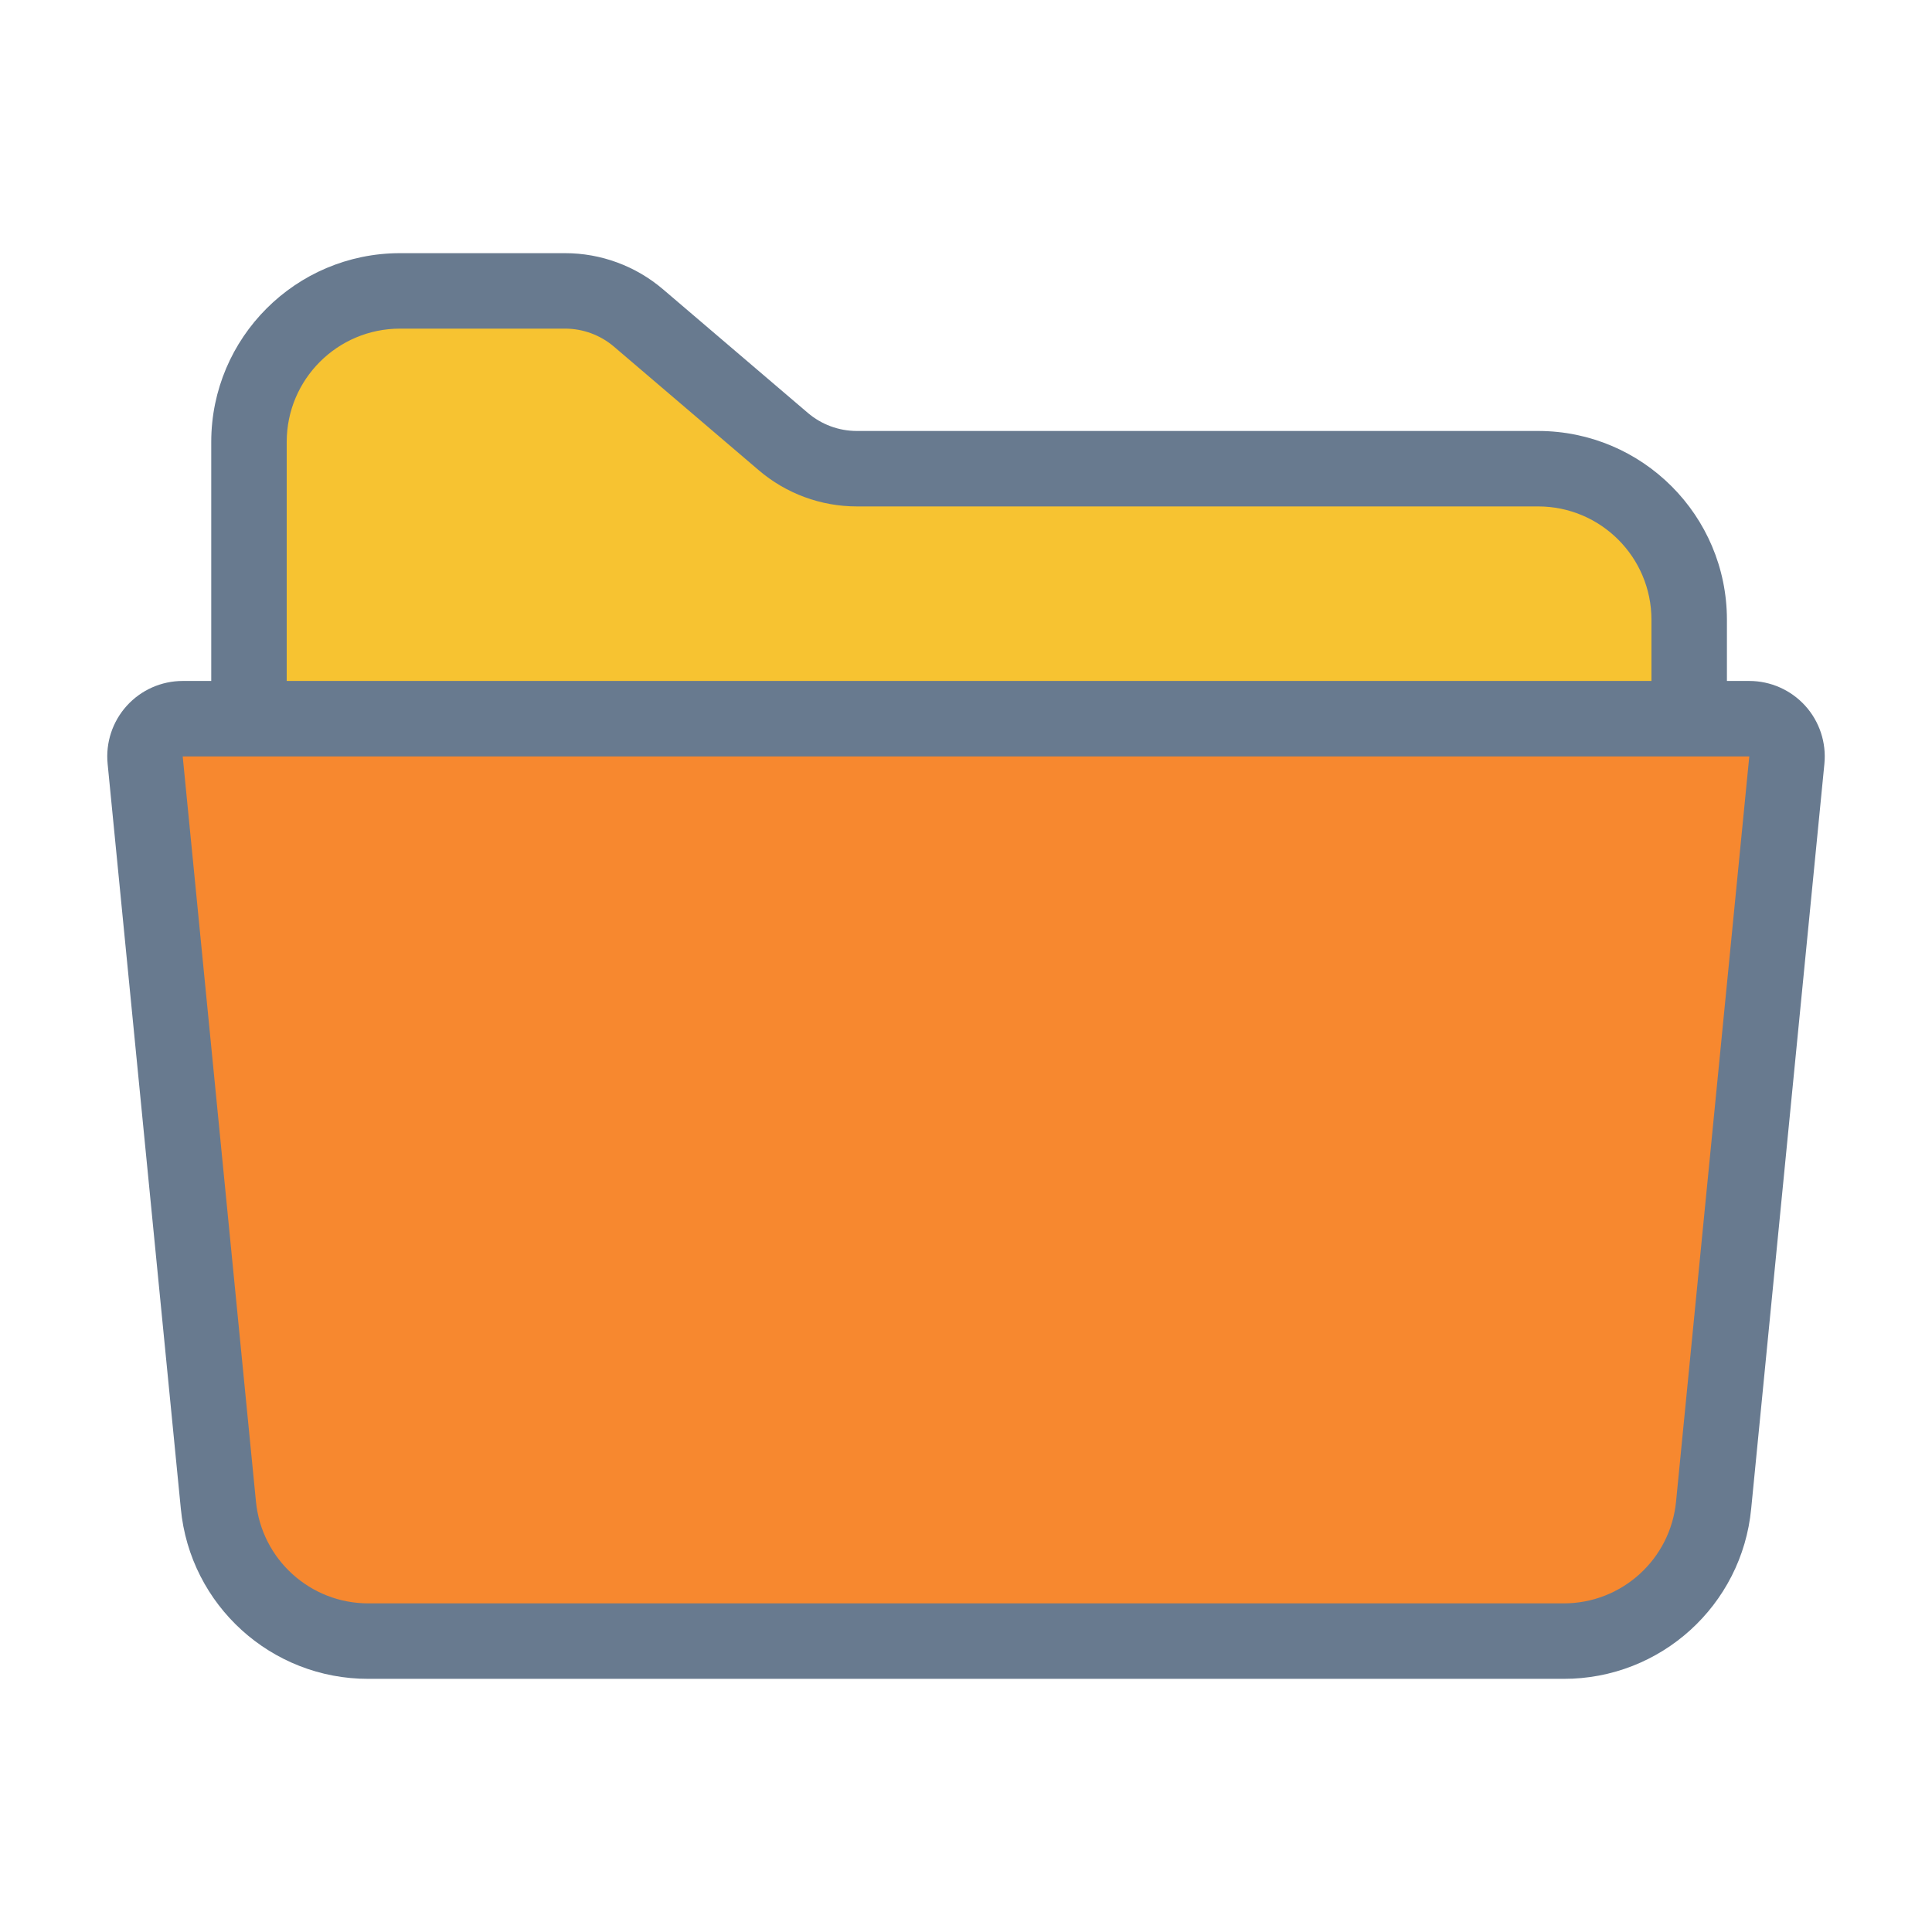 <svg xmlns="http://www.w3.org/2000/svg" xmlns:xlink="http://www.w3.org/1999/xlink" viewBox="0,0,256,256" width="64px" height="64px"><g fill="none" fill-rule="nonzero" stroke="none" stroke-width="1" stroke-linecap="butt" stroke-linejoin="miter" stroke-miterlimit="10" stroke-dasharray="" stroke-dashoffset="0" font-family="none" font-weight="none" font-size="none" text-anchor="none" style="mix-blend-mode: normal"><g transform="scale(0.5,0.5)"><g><path d="M463.58,190.46c2.822,0.001 5.513,1.194 7.408,3.285c1.895,2.091 2.818,4.886 2.542,7.695l-19.4,197.39c-2.021,20.473 -19.238,36.076 -39.81,36.08h-316.64c-20.572,-0.004 -37.789,-15.607 -39.81,-36.08l-19.4,-197.39c-0.277,-2.809 0.647,-5.604 2.542,-7.695c1.895,-2.091 4.586,-3.285 7.408,-3.285z" fill="#f7882f"></path><path d="M447.65,164.21v26.25h-381.67v-73.37c0,-22.091 17.909,-40 40,-40h43.75c7.141,-0.003 14.049,2.543 19.48,7.18l38.37,32.75c5.43,4.64 12.338,7.189 19.48,7.19h180.59c22.091,0 40,17.909 40,40z" fill="#f7c331"></path><path d="M478.4,187.03c-3.793,-4.179 -9.174,-6.565 -14.818,-6.57h-5.93v-16.25c-0.031,-27.601 -22.399,-49.969 -50,-50h-180.592c-4.762,-0.003 -9.368,-1.705 -12.987,-4.8l-38.365,-32.742c-7.243,-6.182 -16.454,-9.579 -25.977,-9.578h-43.75c-27.601,0.031 -49.969,22.399 -50,50v63.37h-7.561c-5.644,0.001 -11.025,2.387 -14.816,6.569c-3.79,4.182 -5.637,9.771 -5.084,15.389l19.4,197.394c2.447,25.631 24.015,45.178 49.762,45.1h316.638c25.747,0.077 47.314,-19.47 49.762,-45.1l19.4,-197.386c0.552,-5.619 -1.294,-11.21 -5.082,-15.396zM75.98,117.09c0.019,-16.561 13.439,-29.981 30,-30h43.75c4.761,-0.001 9.366,1.696 12.987,4.786l38.365,32.746c7.242,6.186 16.453,9.585 25.977,9.588h180.591c16.561,0.019 29.981,13.439 30,30v16.25h-361.67zM444.18,397.848c-1.466,15.38 -14.408,27.11 -29.857,27.062h-316.643c-15.448,0.048 -28.389,-11.68 -29.857,-27.058l-19.403,-197.392h415.158z" fill="#687a8f"></path></g></g></g></svg>